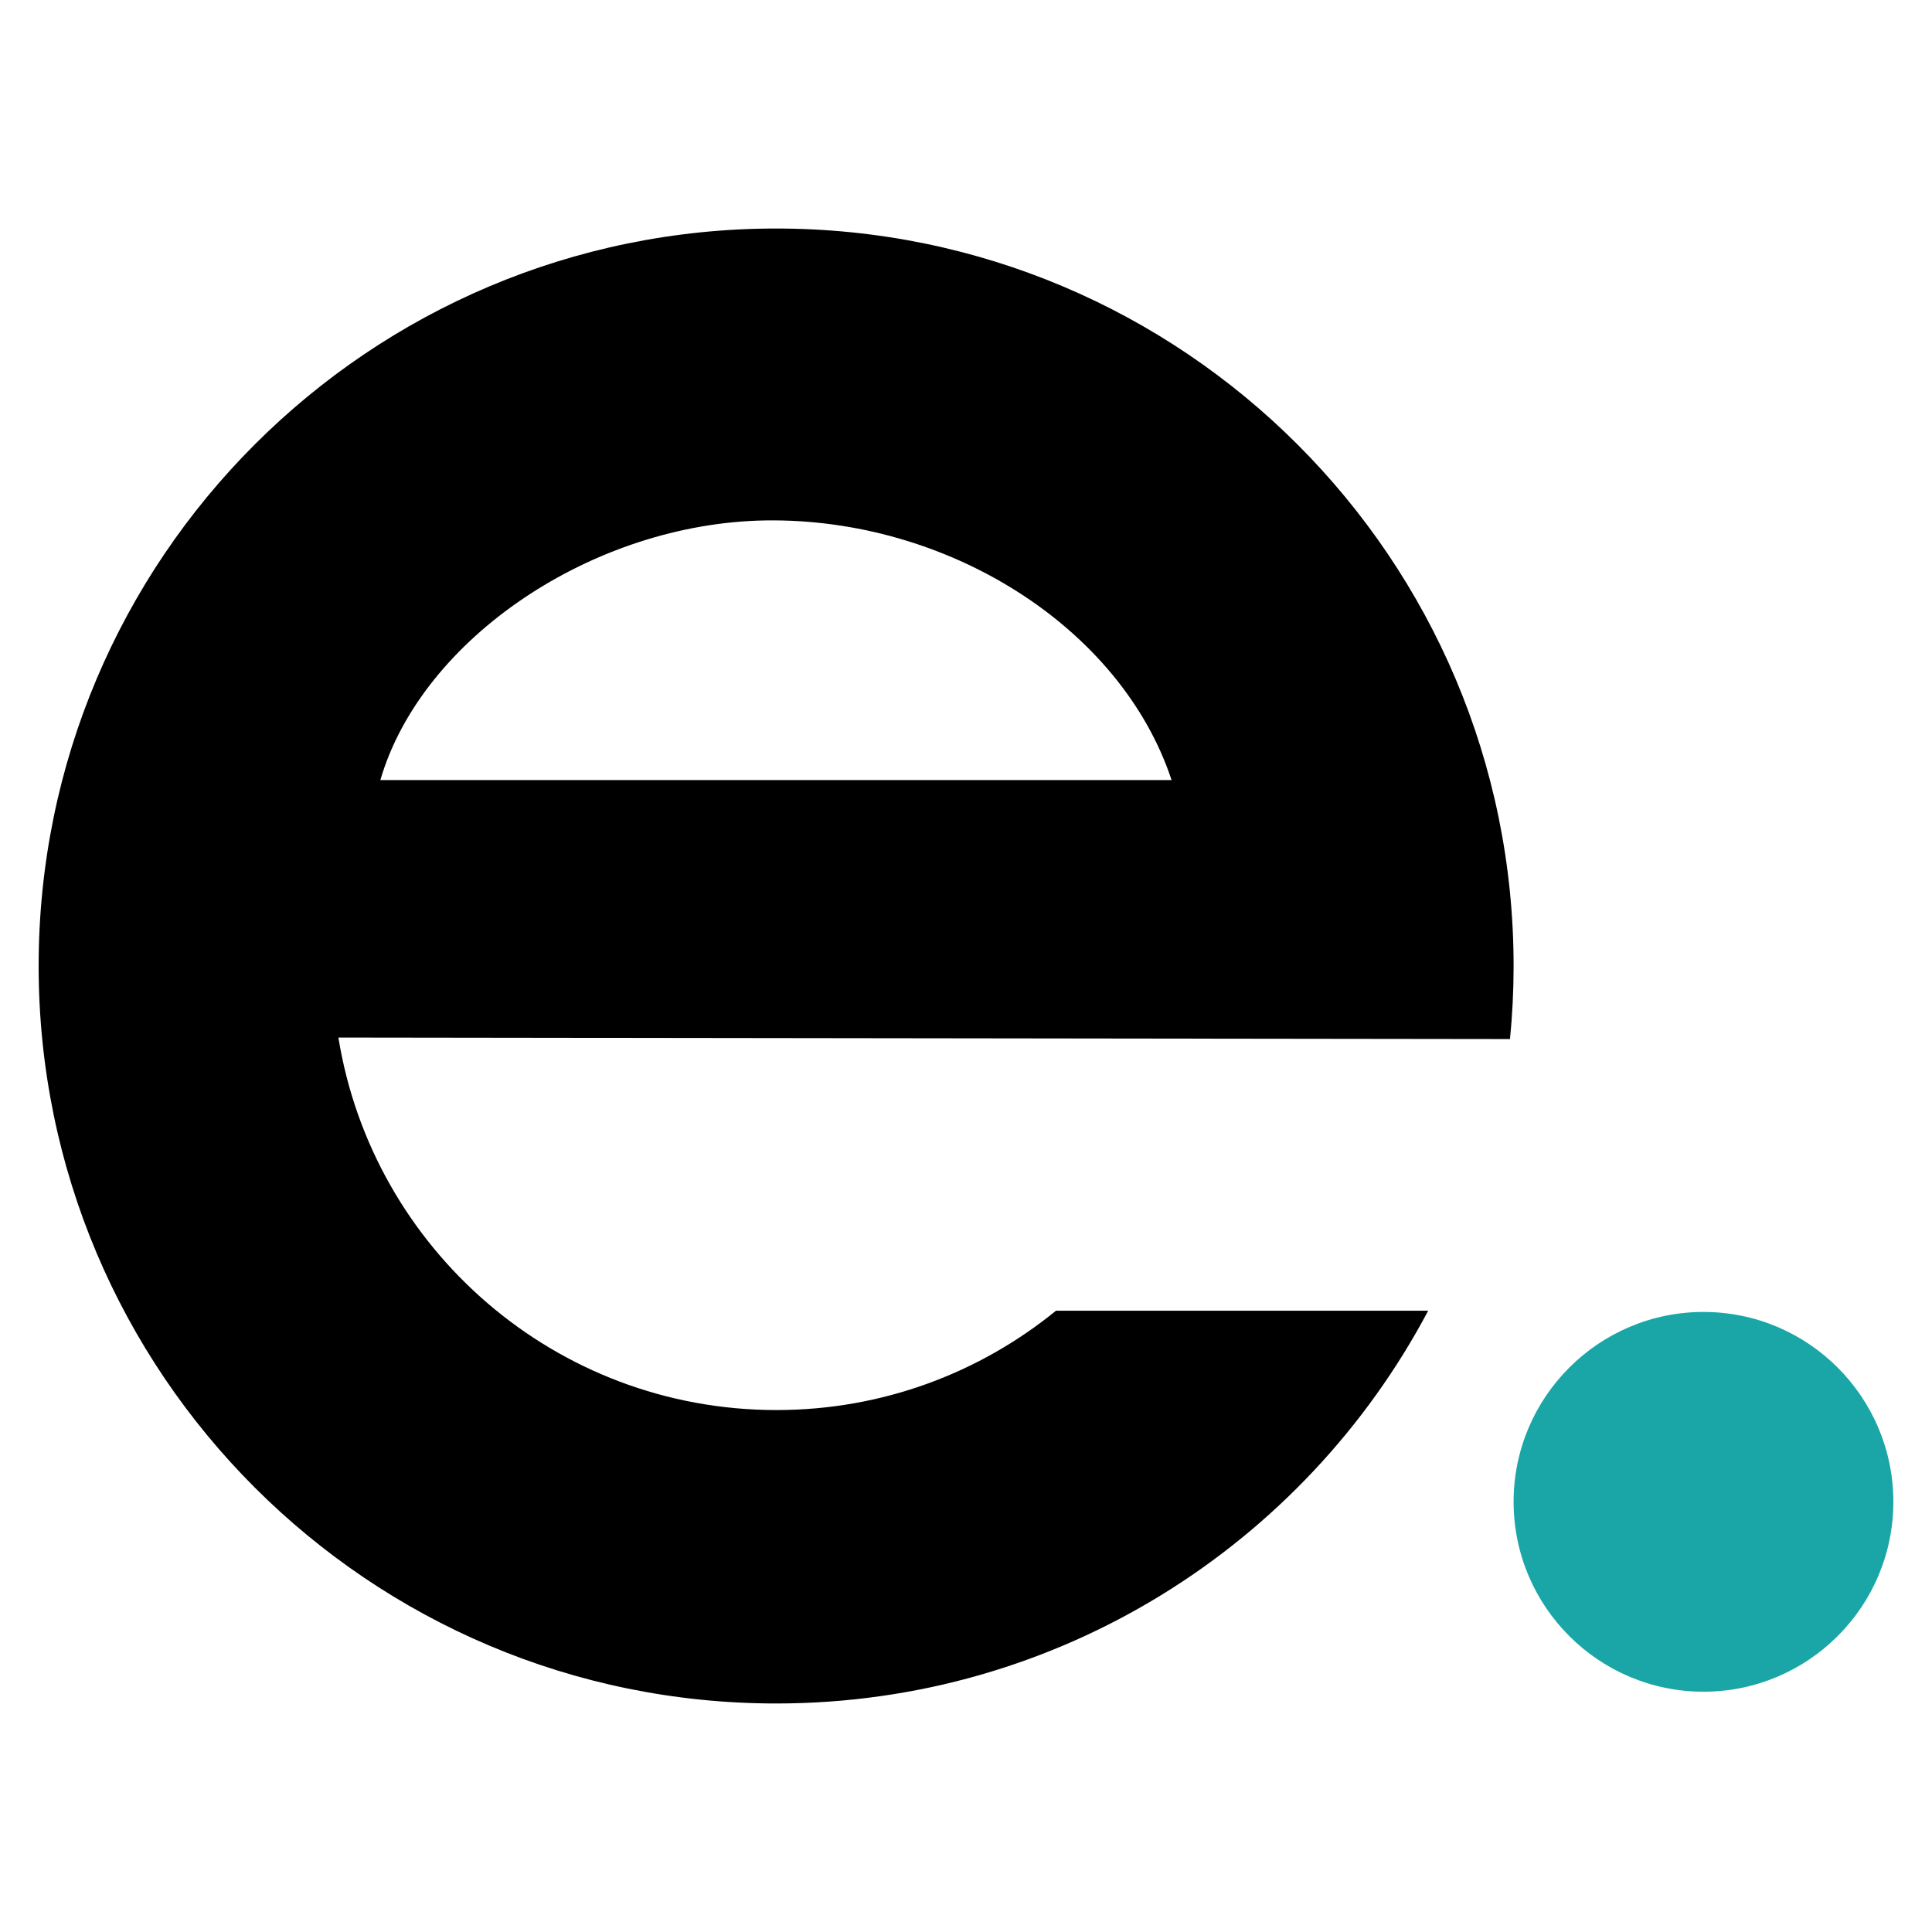 <?xml version="1.0" encoding="UTF-8"?><svg id="Layer_1" xmlns="http://www.w3.org/2000/svg" viewBox="0 0 64 64"><path d="M62.72,49.75c0,3.47-2.82,6.29-6.29,6.29s-6.29-2.82-6.29-6.29,2.82-6.29,6.29-6.29,6.29,2.82,6.29,6.29" fill="#1aa6a6"/><path d="M12.6,25.84c1.37-4.7,7.06-8.51,12.76-8.6,6.02-.09,11.77,3.53,13.45,8.6H12.6ZM50.02,34.41c.08-.79.12-1.6.12-2.41,0-13.49-10.94-24.43-24.43-24.43S1.28,18.51,1.28,32s10.94,24.43,24.43,24.43c9.37,0,17.5-5.27,21.6-13.01h-12.33c-2.53,2.06-5.75,3.29-9.26,3.29-7.32,0-13.38-5.34-14.51-12.34l38.82.05h0Z"/><rect width="64" height="64" fill="none"/></svg>